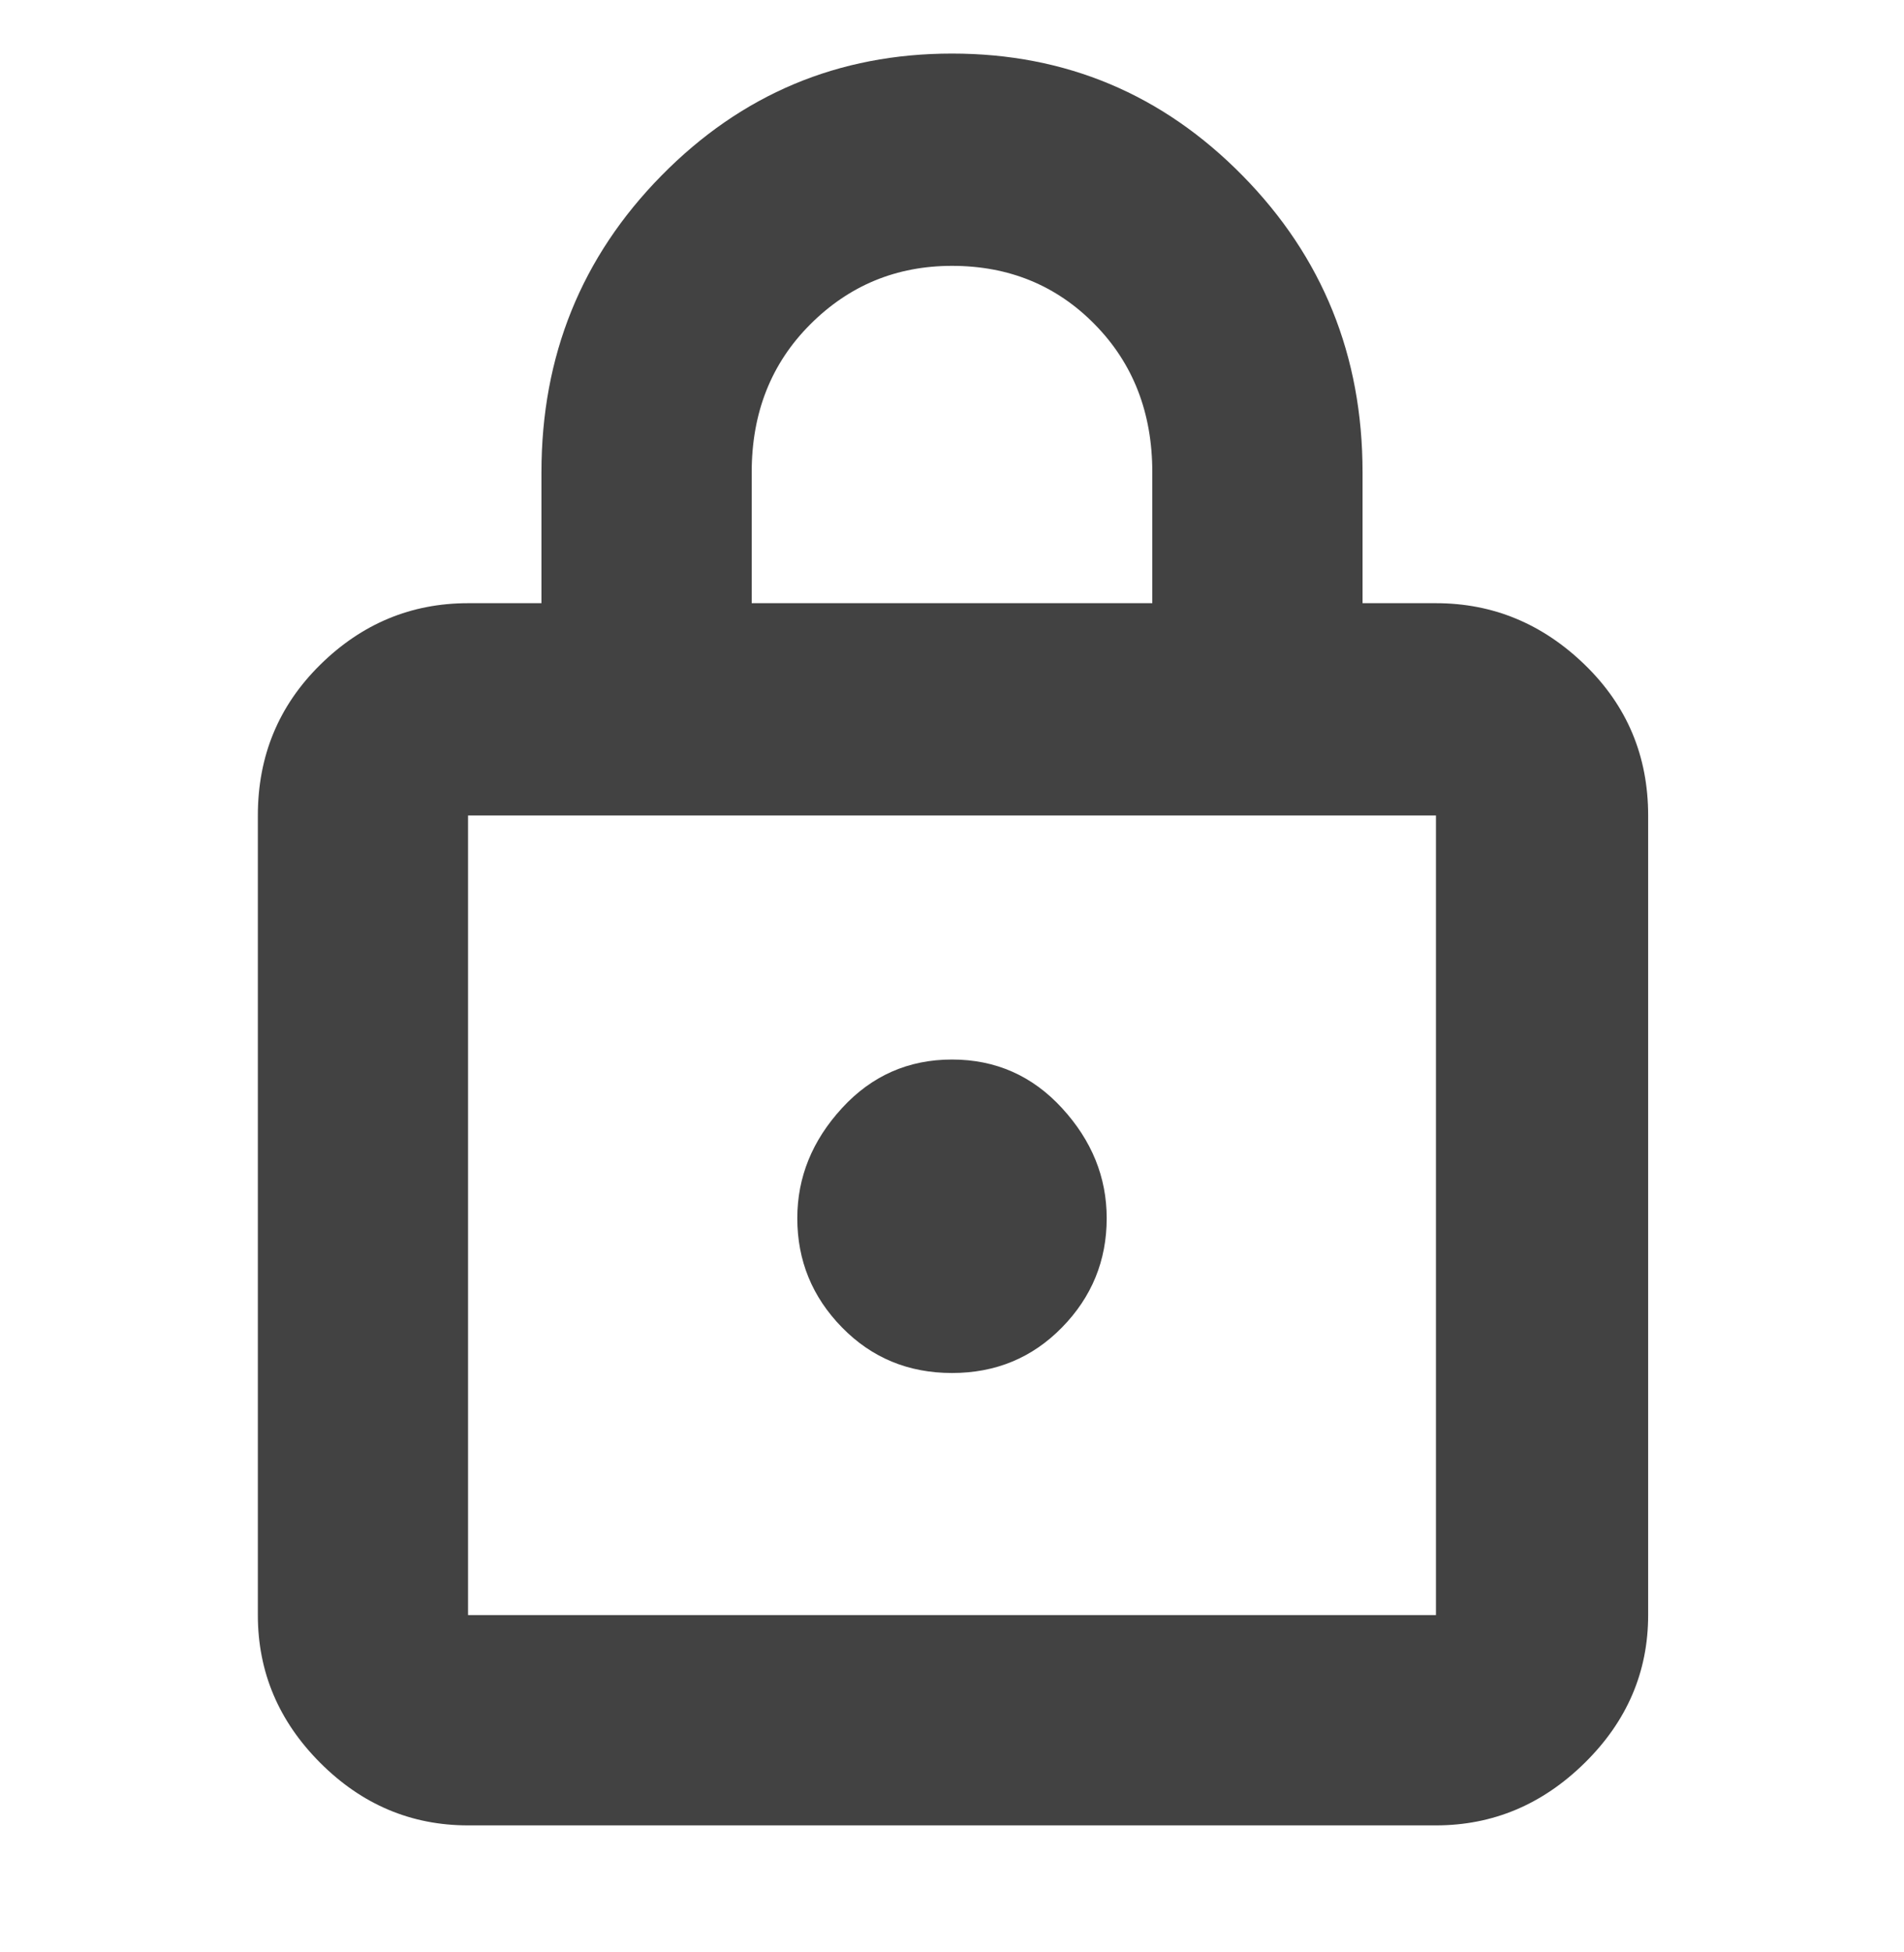 <svg width="40" height="41" viewBox="0 0 40 41" fill="none" xmlns="http://www.w3.org/2000/svg">
<path d="M9.833 38.333C8.639 38.333 7.604 37.896 6.729 37.021C5.854 36.146 5.417 35.111 5.417 33.917V17.125C5.417 15.875 5.854 14.819 6.729 13.958C7.604 13.097 8.639 12.667 9.833 12.667H11.375V9.917C11.375 7.472 12.215 5.396 13.896 3.688C15.577 1.979 17.611 1.125 20 1.125C22.389 1.125 24.423 1.979 26.104 3.688C27.785 5.396 28.625 7.472 28.625 9.917V12.667H30.167C31.361 12.667 32.403 13.097 33.292 13.958C34.181 14.819 34.625 15.875 34.625 17.125V33.917C34.625 35.111 34.181 36.146 33.292 37.021C32.403 37.896 31.361 38.333 30.167 38.333H9.833ZM15.792 12.667H24.208V9.917C24.208 8.667 23.805 7.632 23 6.813C22.195 5.993 21.195 5.583 20 5.583C18.833 5.583 17.84 5.993 17.021 6.813C16.202 7.632 15.792 8.667 15.792 9.917V12.667ZM9.833 33.917H30.167V17.125H9.833V33.917ZM20 28.833C20.917 28.833 21.687 28.514 22.312 27.875C22.937 27.236 23.25 26.472 23.25 25.583C23.25 24.722 22.937 23.952 22.312 23.271C21.687 22.59 20.917 22.25 20 22.25C19.083 22.25 18.313 22.59 17.688 23.271C17.063 23.952 16.75 24.722 16.75 25.583C16.75 26.472 17.063 27.236 17.688 27.875C18.313 28.514 19.083 28.833 20 28.833Z" fill="#424242"/>
</svg>
